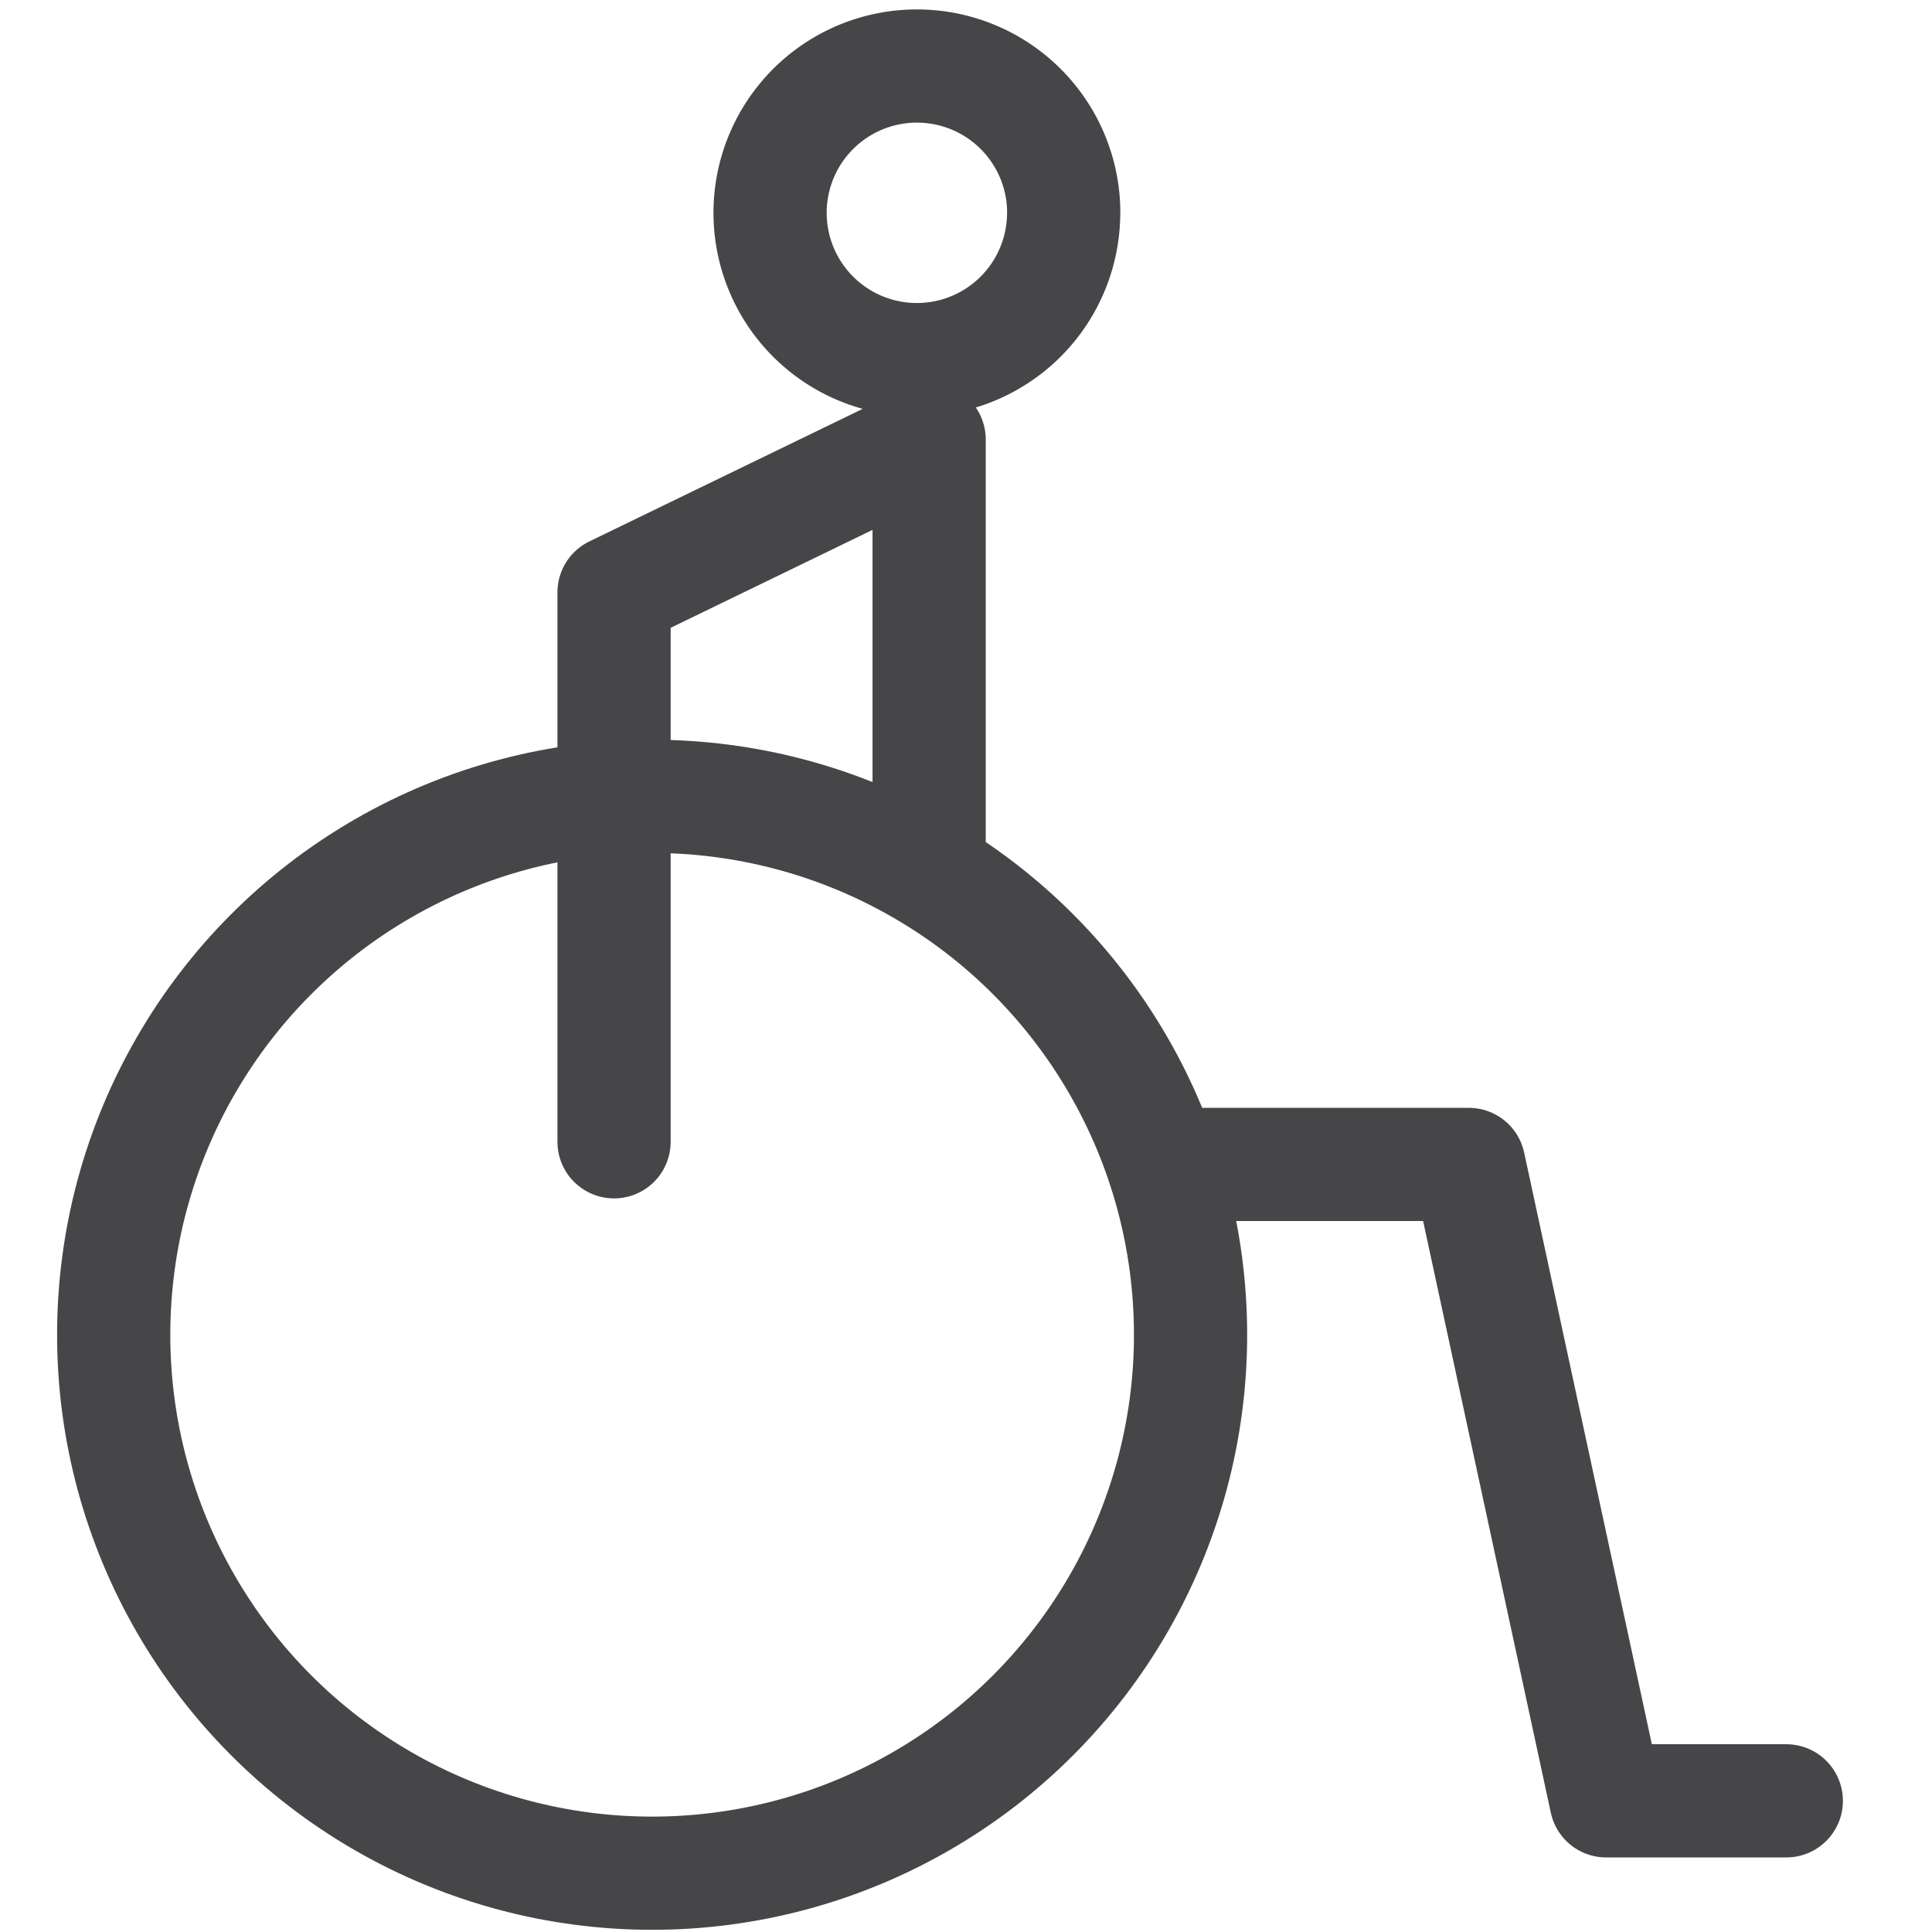 <svg id="Layer_1" data-name="Layer 1" xmlns="http://www.w3.org/2000/svg" viewBox="0 0 512 512"><defs><style>.cls-1{fill:none;stroke:#464648;stroke-linecap:round;stroke-linejoin:round;stroke-width:30px;}</style></defs><title>Icon_Wheelchair</title><circle class="cls-1" cx="172.82" cy="353.73" r="142.69"/><polyline class="cls-1" points="473.39 477.24 425.65 477.24 389.25 308.59 312.24 308.59"/><polyline class="cls-1" points="162.73 302.59 162.73 156.98 246.23 116.48 246.23 228.04"/><path class="cls-1" d="M281.88,56.4A38.9,38.9,0,1,1,243,17.5a38.9,38.9,0,0,1,38.9,38.9Zm0,0"/></svg>
